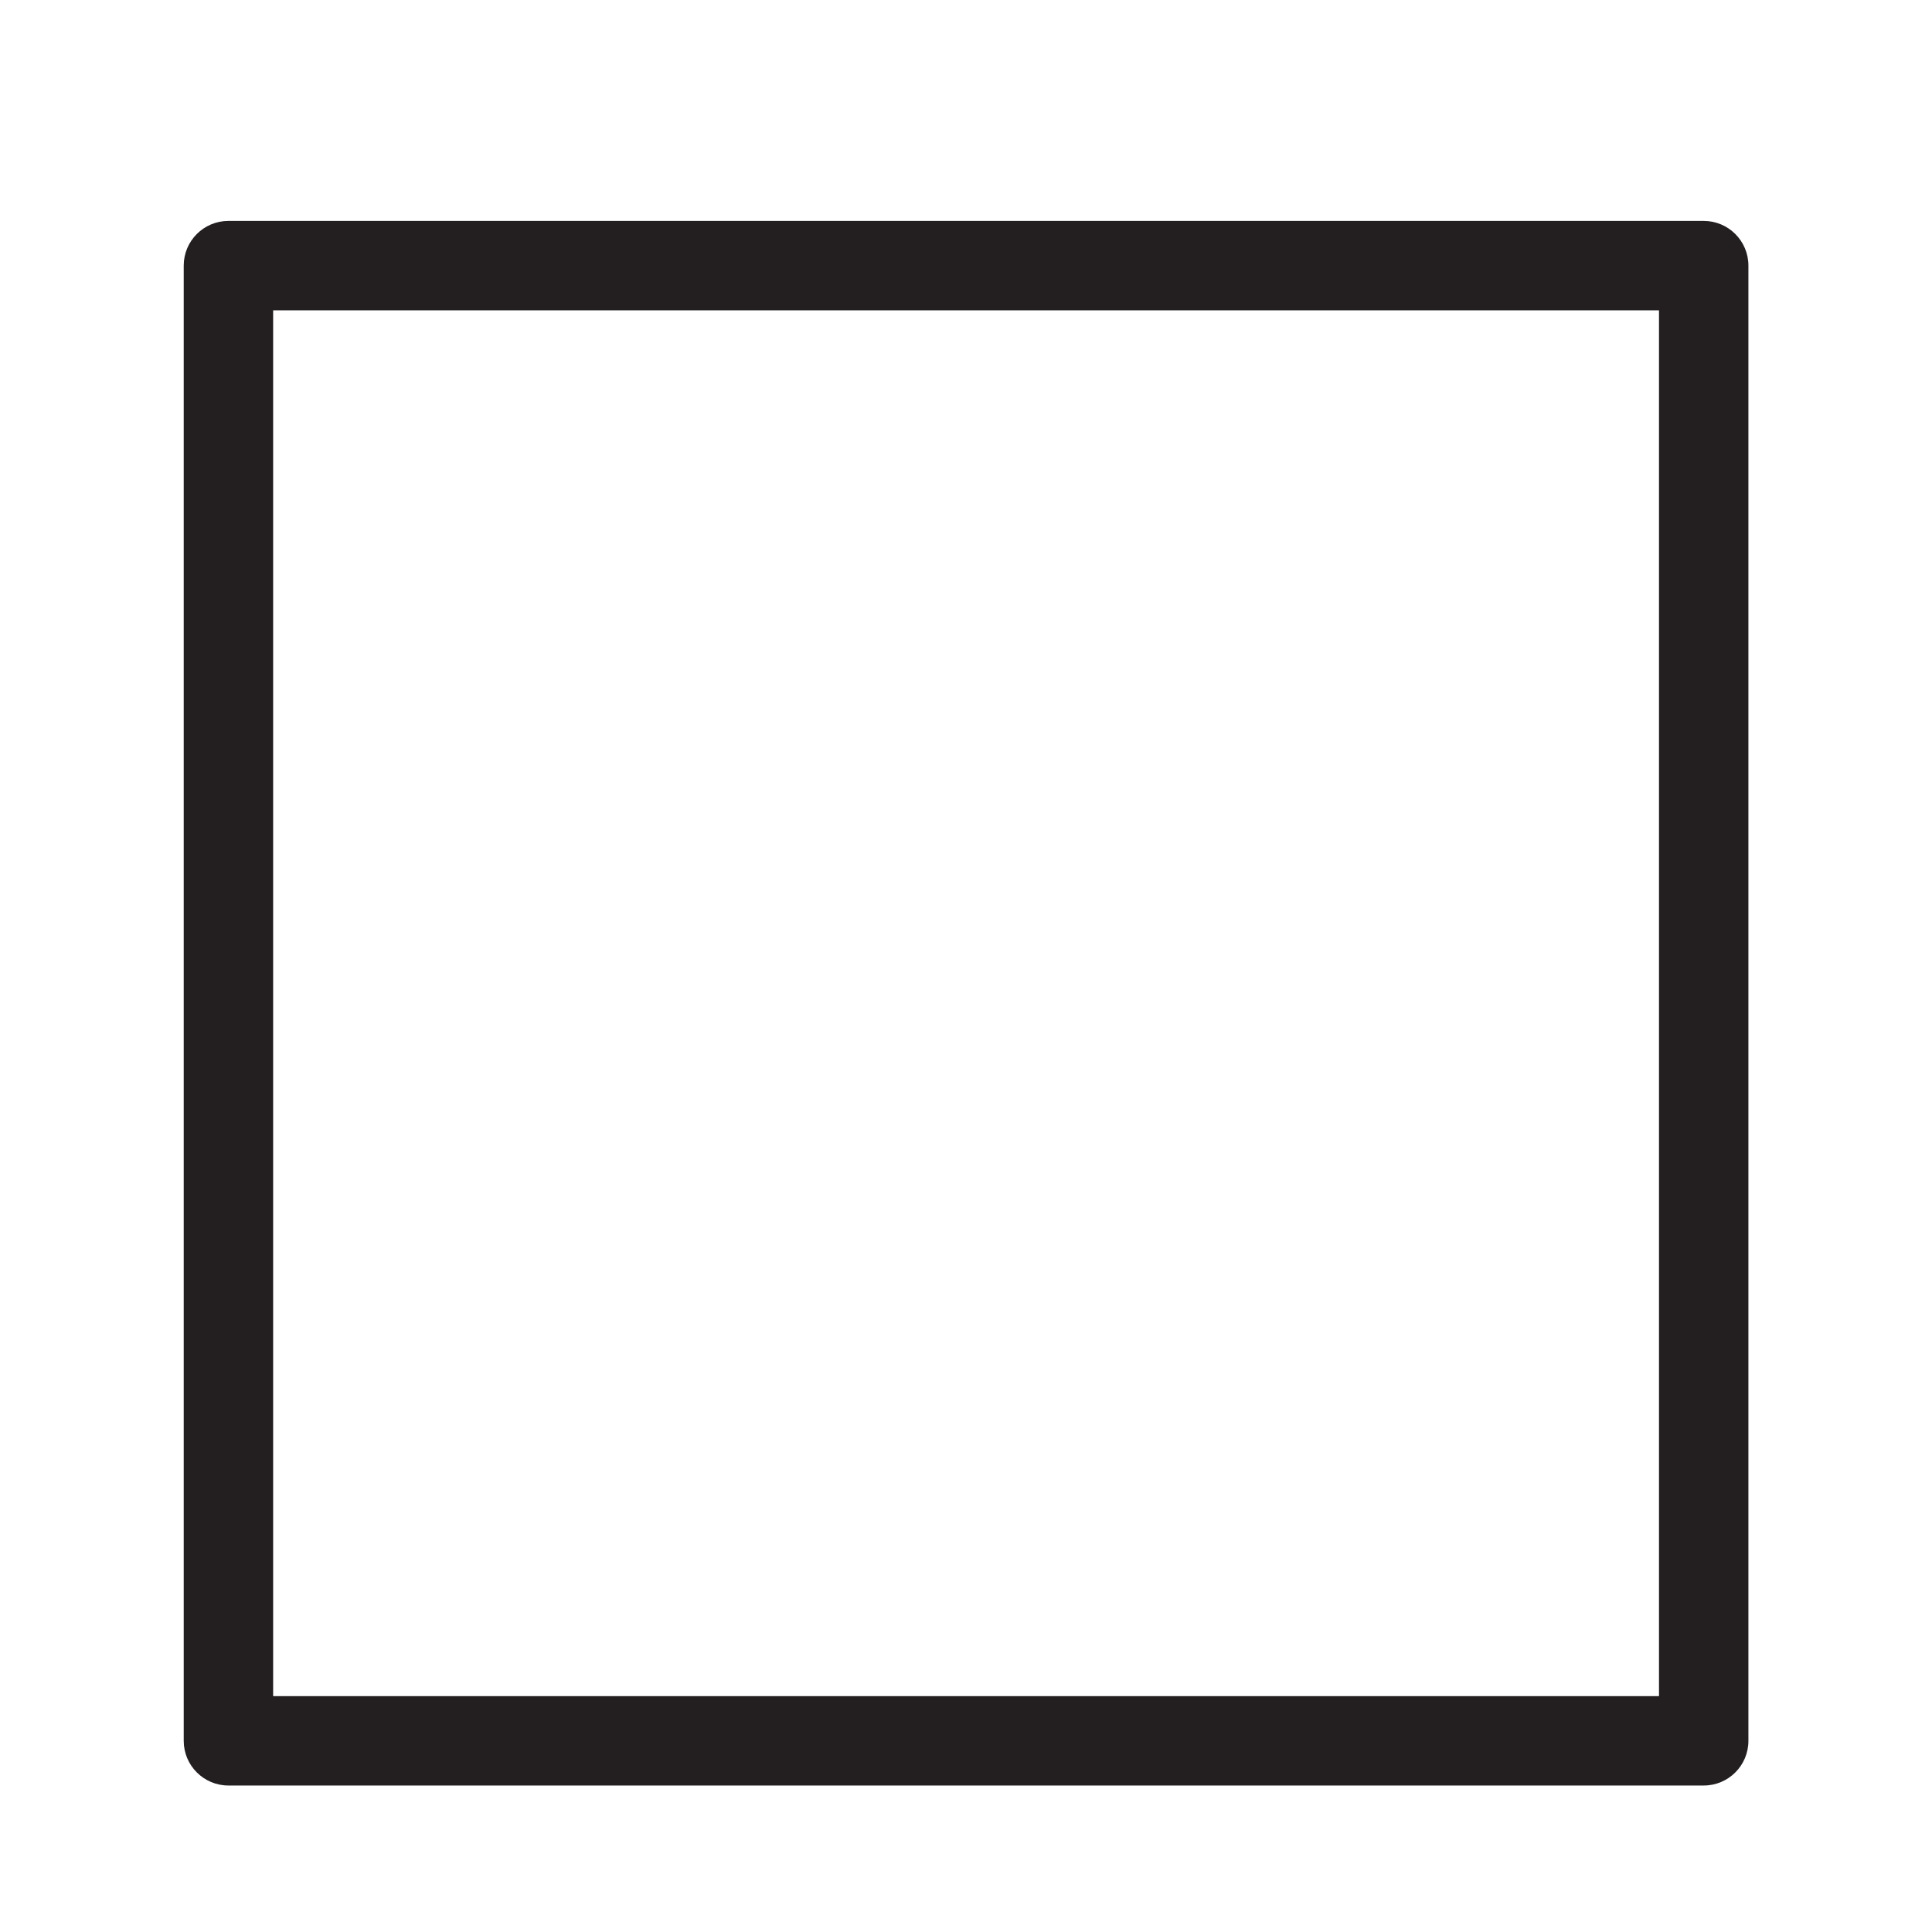 <?xml version="1.0" encoding="iso-8859-1"?>
<!-- Generator: Adobe Illustrator 16.0.0, SVG Export Plug-In . SVG Version: 6.00 Build 0)  -->
<!DOCTYPE svg PUBLIC "-//W3C//DTD SVG 1.1//EN" "http://www.w3.org/Graphics/SVG/1.1/DTD/svg11.dtd">
<svg version="1.1" xmlns="http://www.w3.org/2000/svg" xmlns:xlink="http://www.w3.org/1999/xlink" x="0px" y="0px"
	 width="43.219px" height="43.217px" viewBox="0 0 43.219 43.217" style="enable-background:new 0 0 43.219 43.217;"
	 xml:space="preserve">
<g id="ZendoBlock">
	<g id="Isolation_Mode_copy">
		<g>
			<path style="fill:#231F20;" d="M38.112,4.942H5.11c-0.552,0-1,0.447-1,1v33c0,0.553,0.448,1,1,1h33.002c0.553,0,1-0.447,1-1v-33
				C39.112,5.39,38.665,4.942,38.112,4.942z M37.112,8.312v28.217v1.414h-1.414H7.482H6.11v-1.457V8.355V6.942h1.416h28.127h1.459
				V8.312z"/>
		</g>
	</g>
</g>
<g id="Layer_1">
</g>
</svg>
